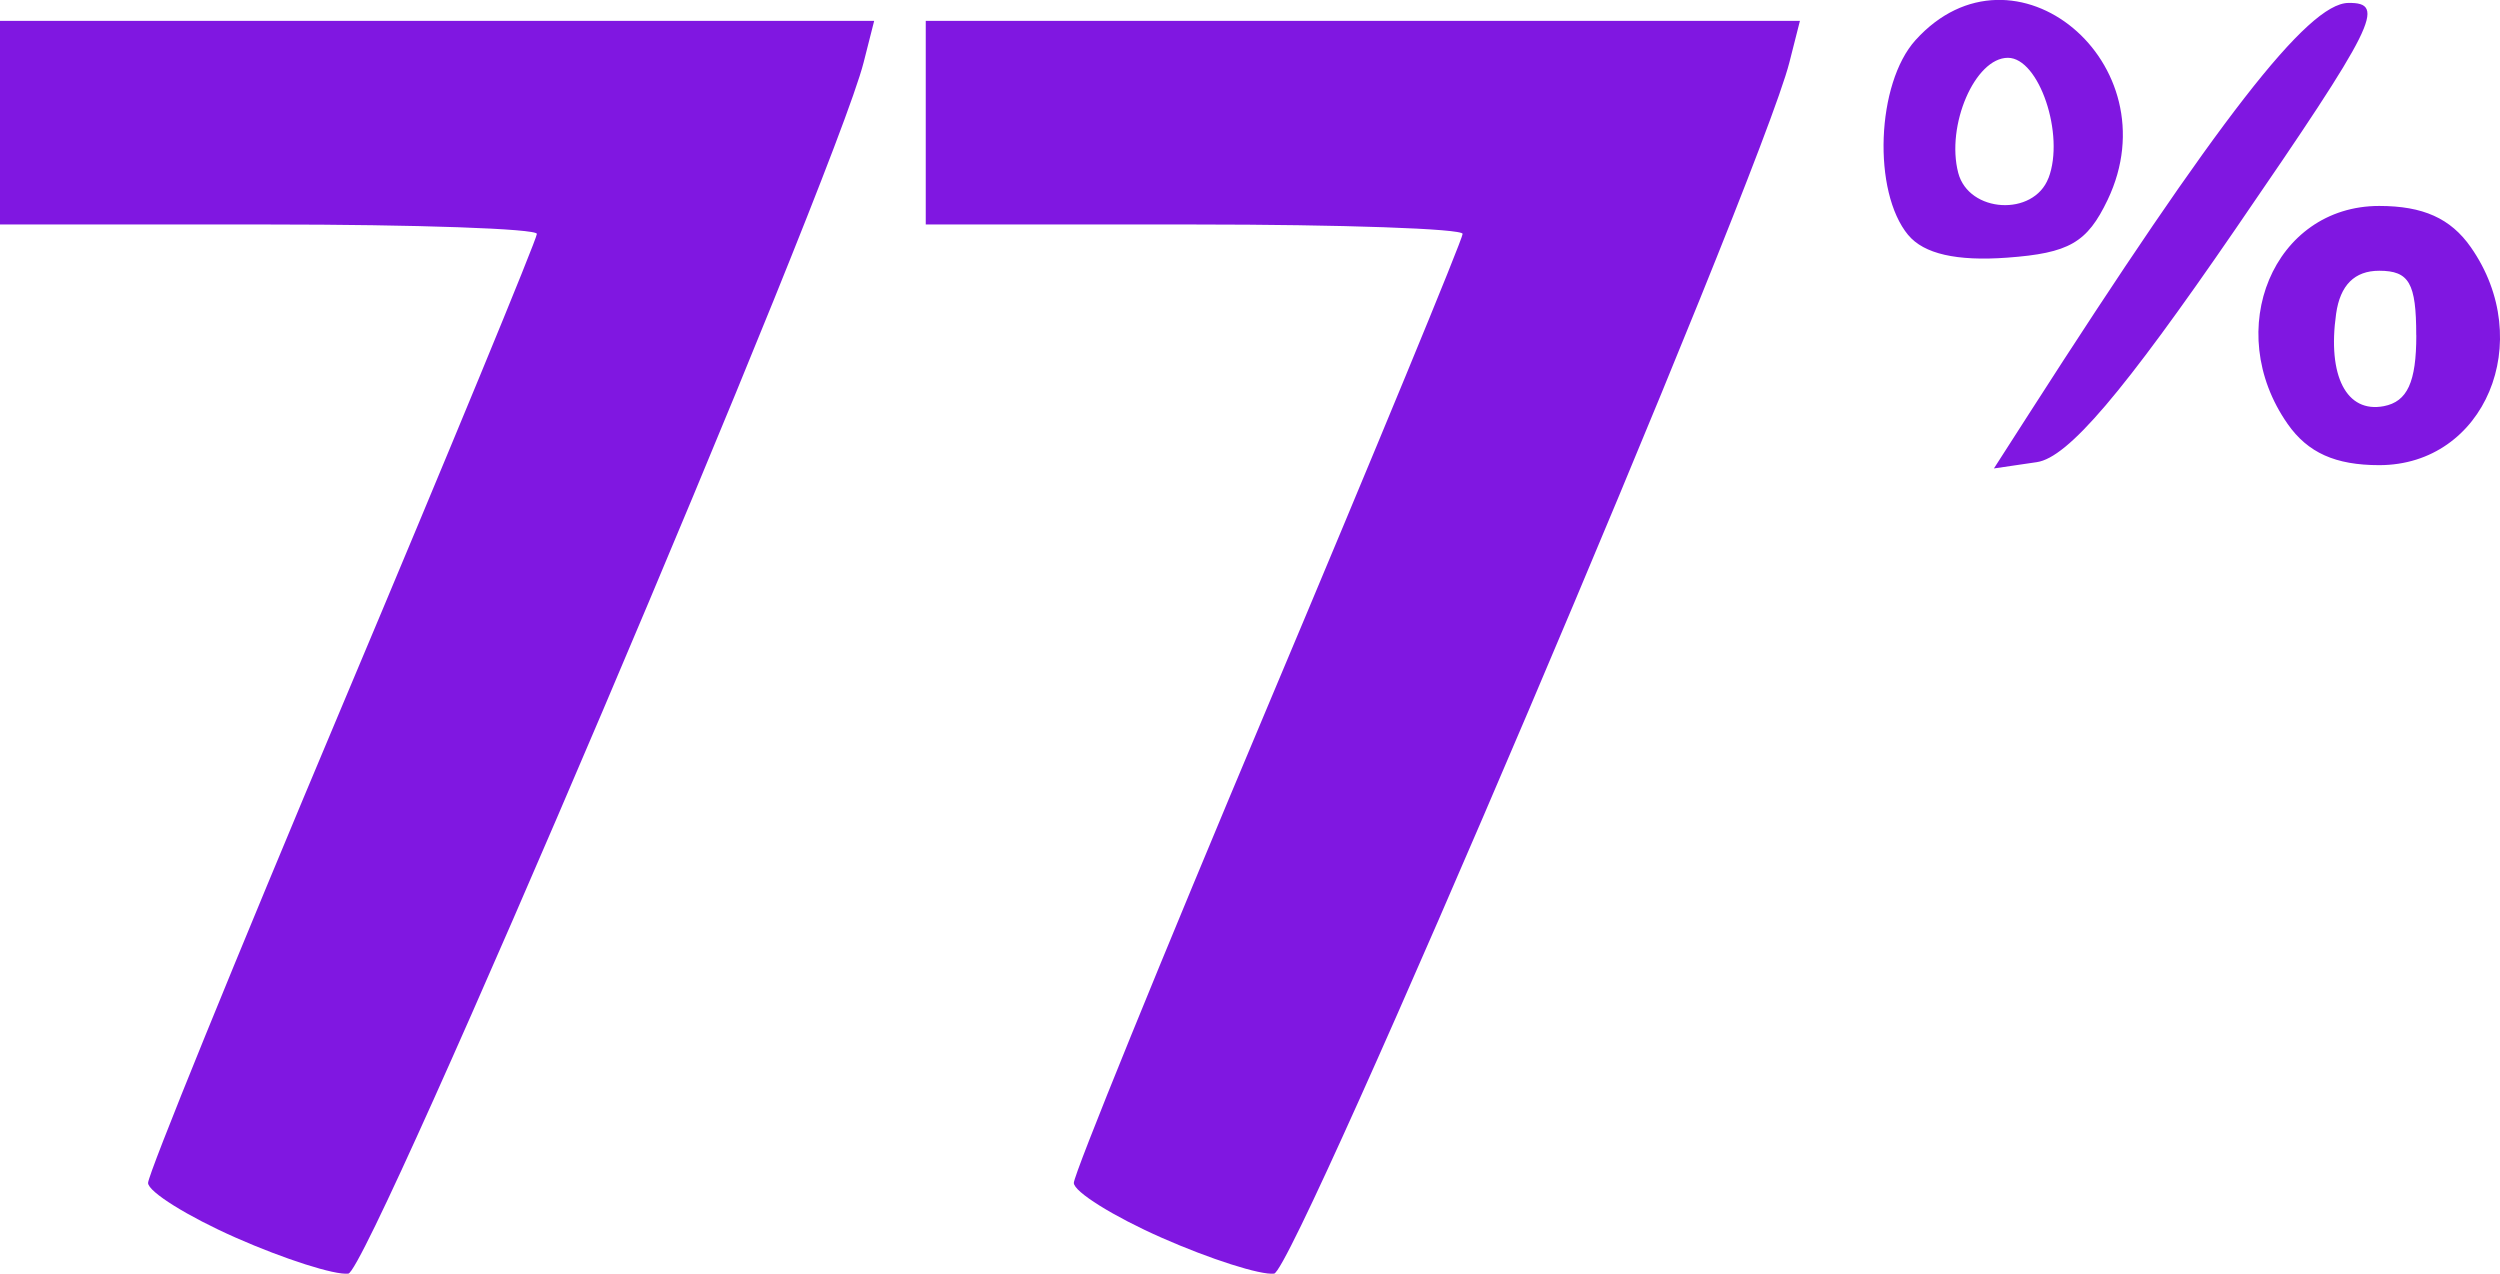 <?xml version="1.0" encoding="UTF-8" standalone="no"?>
<!-- Created with Inkscape (http://www.inkscape.org/) -->

<svg
   xmlns:dc="http://purl.org/dc/elements/1.1/"
   xmlns:cc="http://creativecommons.org/ns#"
   xmlns:rdf="http://www.w3.org/1999/02/22-rdf-syntax-ns#"
   xmlns:svg="http://www.w3.org/2000/svg"
   xmlns="http://www.w3.org/2000/svg"
   xmlns:sodipodi="http://sodipodi.sourceforge.net/DTD/sodipodi-0.dtd"
   xmlns:inkscape="http://www.inkscape.org/namespaces/inkscape"
   width="35.725mm"
   height="18.201mm"
   viewBox="0 0 35.725 18.201"
   version="1.1"
   id="svg8"
   inkscape:version="0.92.2 (5c3e80d, 2017-08-06)"
   sodipodi:docname="77.svg">
  <defs
     id="defs2" />
  <sodipodi:namedview
     id="base"
     pagecolor="#ffffff"
     bordercolor="#666666"
     borderopacity="1.0"
     inkscape:pageopacity="0.0"
     inkscape:pageshadow="2"
     inkscape:zoom="2.8"
     inkscape:cx="95.403091"
     inkscape:cy="34.914219"
     inkscape:document-units="mm"
     inkscape:current-layer="layer1"
     showgrid="false"
     inkscape:window-width="1122"
     inkscape:window-height="982"
     inkscape:window-x="1542"
     inkscape:window-y="17"
     inkscape:window-maximized="0"
     fit-margin-top="0"
     fit-margin-left="0"
     fit-margin-right="0"
     fit-margin-bottom="0" />
  <g
     inkscape:label="Layer 1"
     inkscape:groupmode="layer"
     id="layer1"
     transform="translate(-58.778,-53.483)">
    <path
       style="fill:#8017e1;fill-opacity:1;stroke-width:0.265"
       d="m 62.151,71.171 c -0.691,-0.305 -1.257,-0.658 -1.257,-0.784 0,-0.126 1.25,-3.199 2.778,-6.829 1.528,-3.629 2.778,-6.659 2.778,-6.733 0,-0.074 -1.726,-0.134 -3.836,-0.134 h -3.836 v -1.455 -1.455 h 6.246 6.246 l -0.151,0.595 c -0.419,1.655 -7.063,17.27 -7.363,17.307 -0.192,0.024 -0.914,-0.207 -1.605,-0.512 z m 13.229,0 c -0.691,-0.305 -1.257,-0.658 -1.257,-0.784 0,-0.126 1.25,-3.199 2.778,-6.829 1.528,-3.629 2.778,-6.659 2.778,-6.733 0,-0.074 -1.726,-0.134 -3.836,-0.134 h -3.836 v -1.455 -1.455 h 6.246 6.246 l -0.151,0.595 c -0.419,1.655 -7.063,17.27 -7.363,17.307 -0.192,0.024 -0.914,-0.207 -1.605,-0.512 z M 87.775,59.392 c 2.699,-4.207 3.981,-5.858 4.559,-5.867 0.553,-0.009 0.393,0.314 -1.611,3.231 -1.612,2.348 -2.394,3.266 -2.839,3.331 l -0.613,0.09 z m 3.694,0.15 c -0.943,-1.346 -0.2,-3.116 1.308,-3.116 0.626,0 1.02,0.177 1.308,0.588 0.943,1.346 0.2,3.116 -1.308,3.116 -0.626,0 -1.02,-0.177 -1.308,-0.588 z m 1.837,-1.268 c 0,-0.746 -0.101,-0.922 -0.529,-0.922 -0.352,0 -0.558,0.205 -0.616,0.615 -0.126,0.89 0.149,1.422 0.682,1.32 0.336,-0.065 0.464,-0.343 0.464,-1.012 z m -7.259,-1.431 c -0.514,-0.619 -0.456,-2.168 0.104,-2.787 1.407,-1.555 3.676,0.332 2.745,2.283 -0.293,0.613 -0.55,0.761 -1.436,0.826 -0.721,0.053 -1.19,-0.054 -1.413,-0.323 z m 2.004,-0.815 c 0.237,-0.618 -0.134,-1.719 -0.58,-1.719 -0.47,0 -0.887,0.966 -0.71,1.644 0.15,0.574 1.077,0.628 1.289,0.075 z"
       id="path4585"
       inkscape:connector-curvature="0" />
  </g>
</svg>
